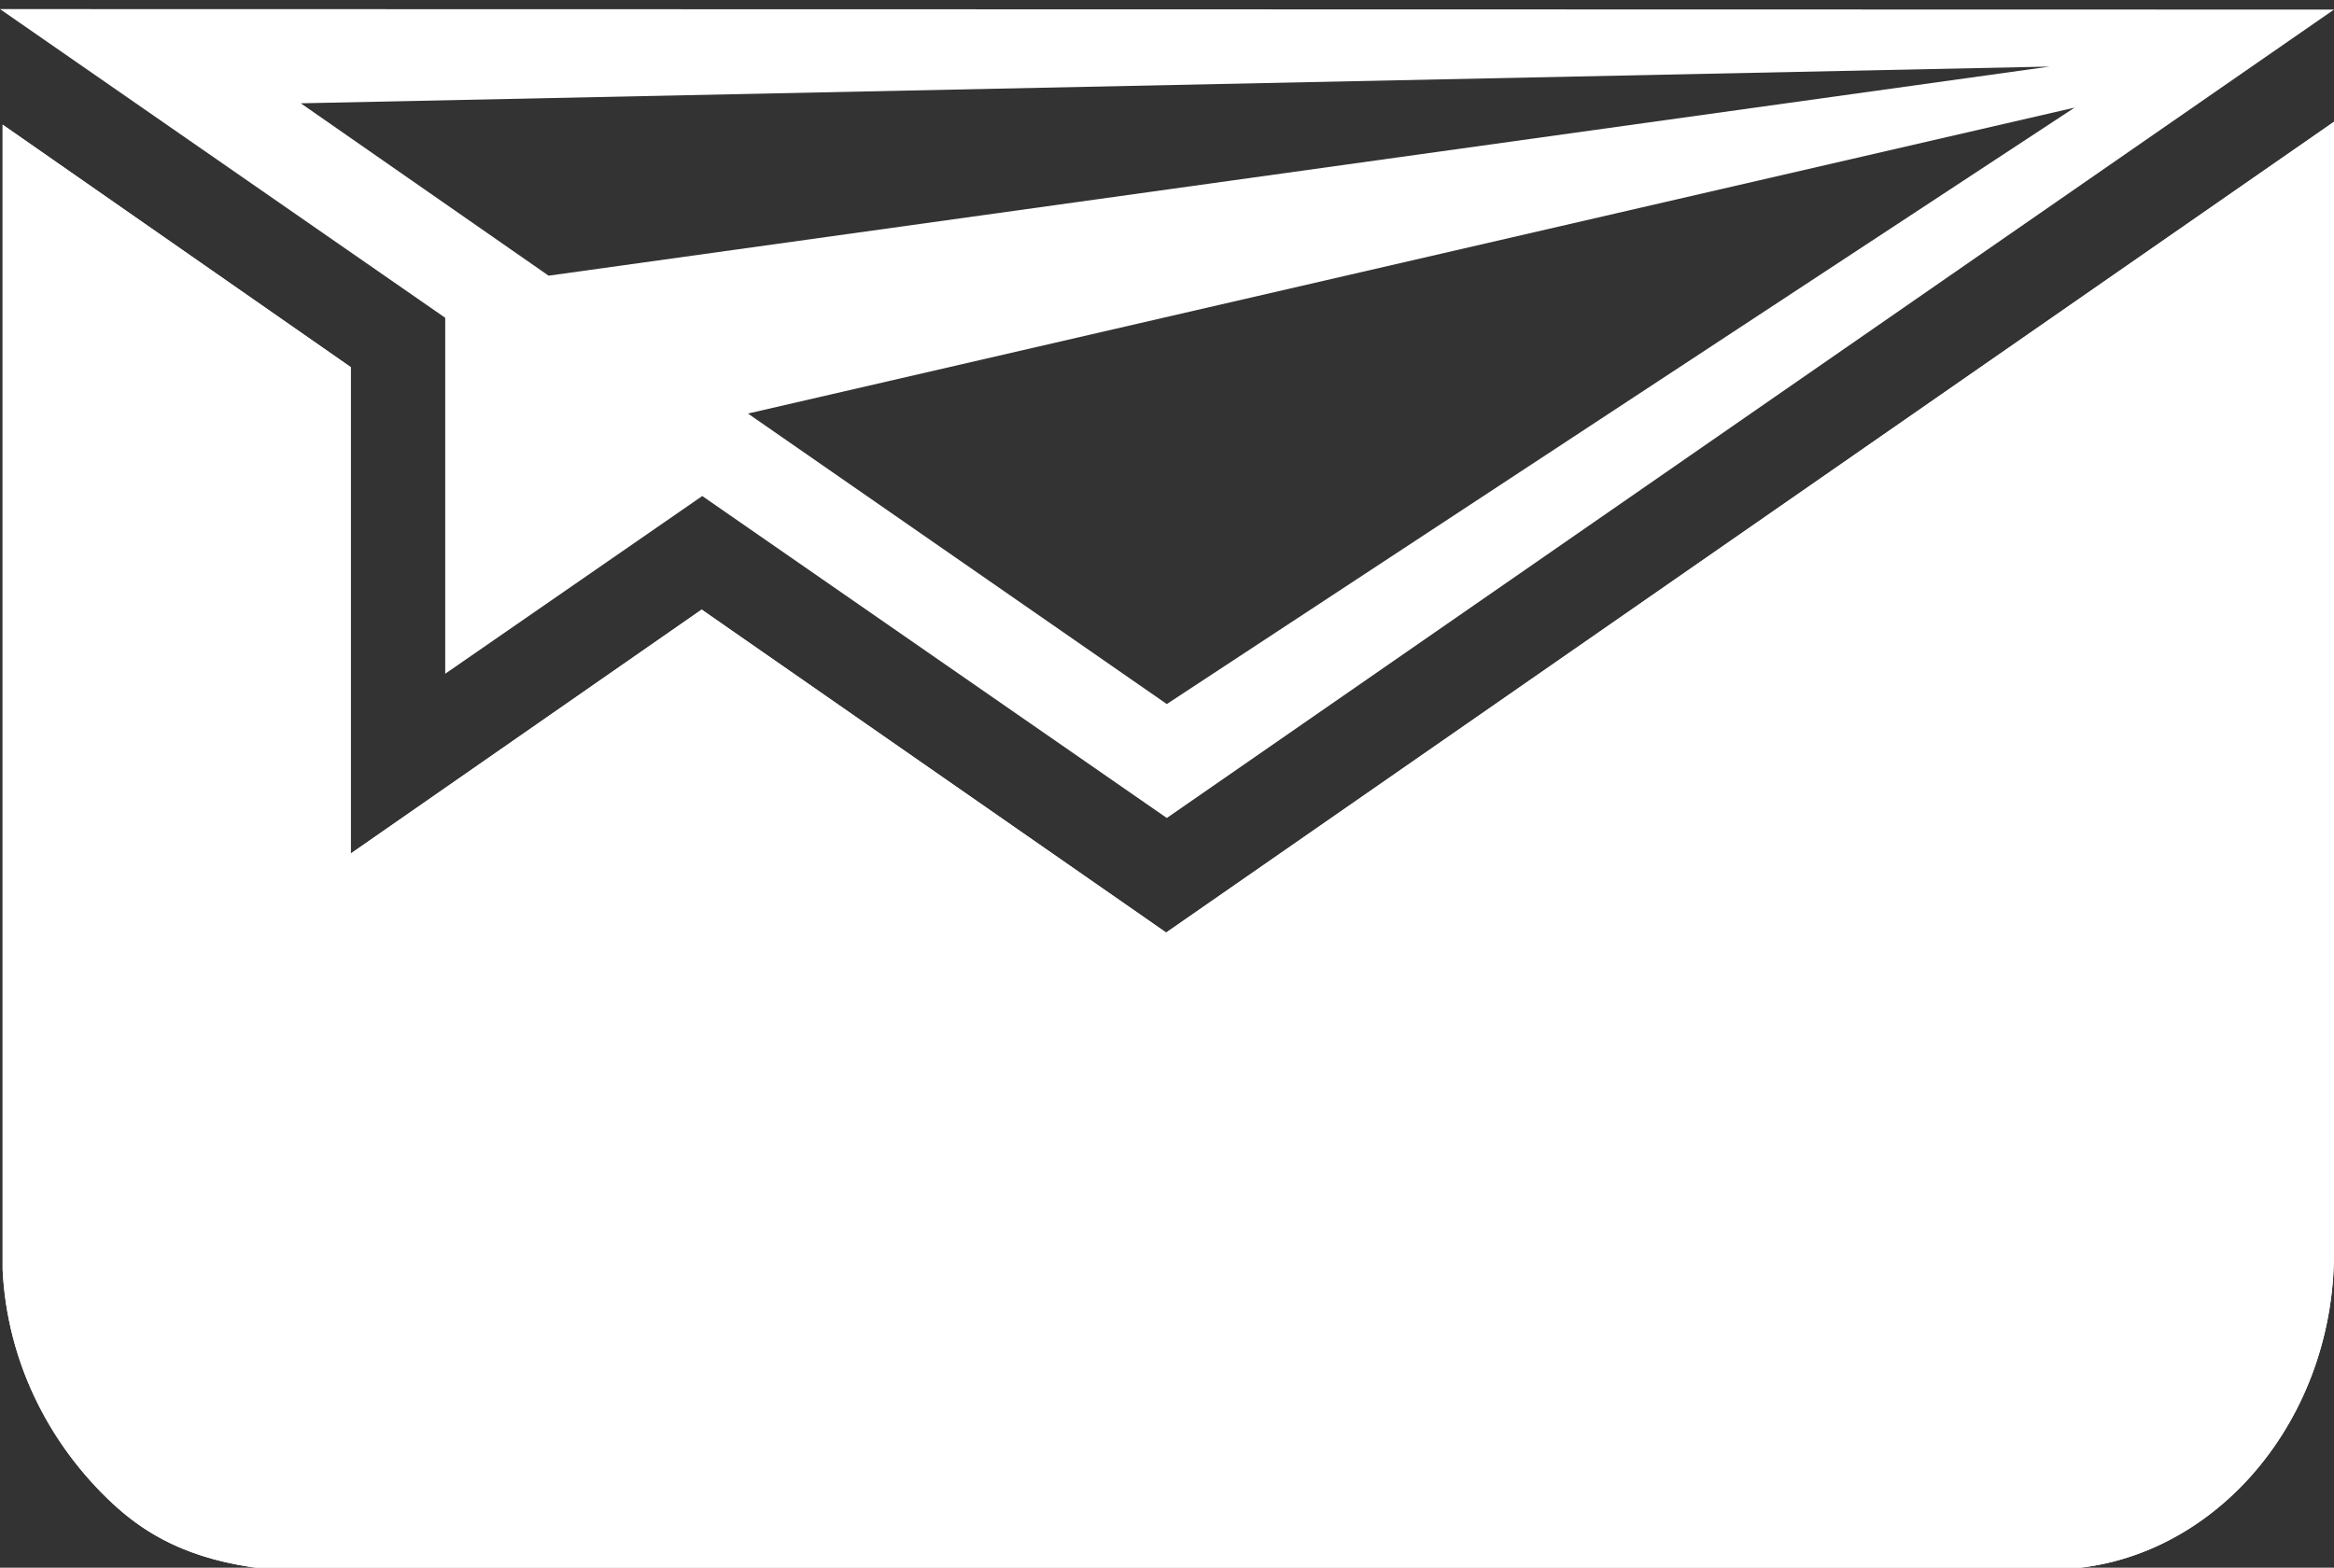 <svg viewBox="0 0 256 172" xmlns="http://www.w3.org/2000/svg" preserveAspectRatio="xMidYMid">
    <rect x="0" y="0" width="256" height="172" fill="#333333" stroke="none"/>
    <path d="M48.832 73.919l28.194-19.498 50.954 35.323L256 1.052 0 .998l48.832 33.868v39.053zm79.146 3.325l-45.94-31.872 145.509-33.566-99.569 65.438zM32.992 11.333l191.827-4.03L60.172 30.246l-27.18-18.913z" fill="#fff"/>
    <path d="M255.998 13.362L127.91 102.313l-.038-.026-.003.001L76.96 66.88 38.47 93.646V40.279L.288 13.678v125.61c.485 10.044 4.992 18.766 11.376 25.011 3.284 3.207 7.713 6.426 16.027 7.652l5.728-3.981-5.723 3.981a28.51 28.51 0 0 0 3.656.25h98.286l.003-.002h95.253C242 172.199 256 156.552 256 137.423V84.329l-.002-.003V13.362" fill="#fff"/>
    <path d="M38.47 40.279L.288 13.678v106.519L38.47 93.646V40.279m186.424 131.919C242 172.198 256 156.552 256 137.423V84.329l-126.362 87.869h95.256" fill="#fff"/>
    <path d="M256 13.36l-128.09 88.954-.038-.027-100.176 69.664a28.51 28.51 0 0 0 3.656.25h98.286l126.36-87.874V13.36H256" fill="#fff"/>
    <path d="M76.96 66.88L.288 120.197v19.091c.485 10.044 4.992 18.766 11.376 25.011 3.284 3.207 7.713 6.426 16.027 7.652l100.214-69.637L76.96 66.88" fill="#fff"/>
</svg>
